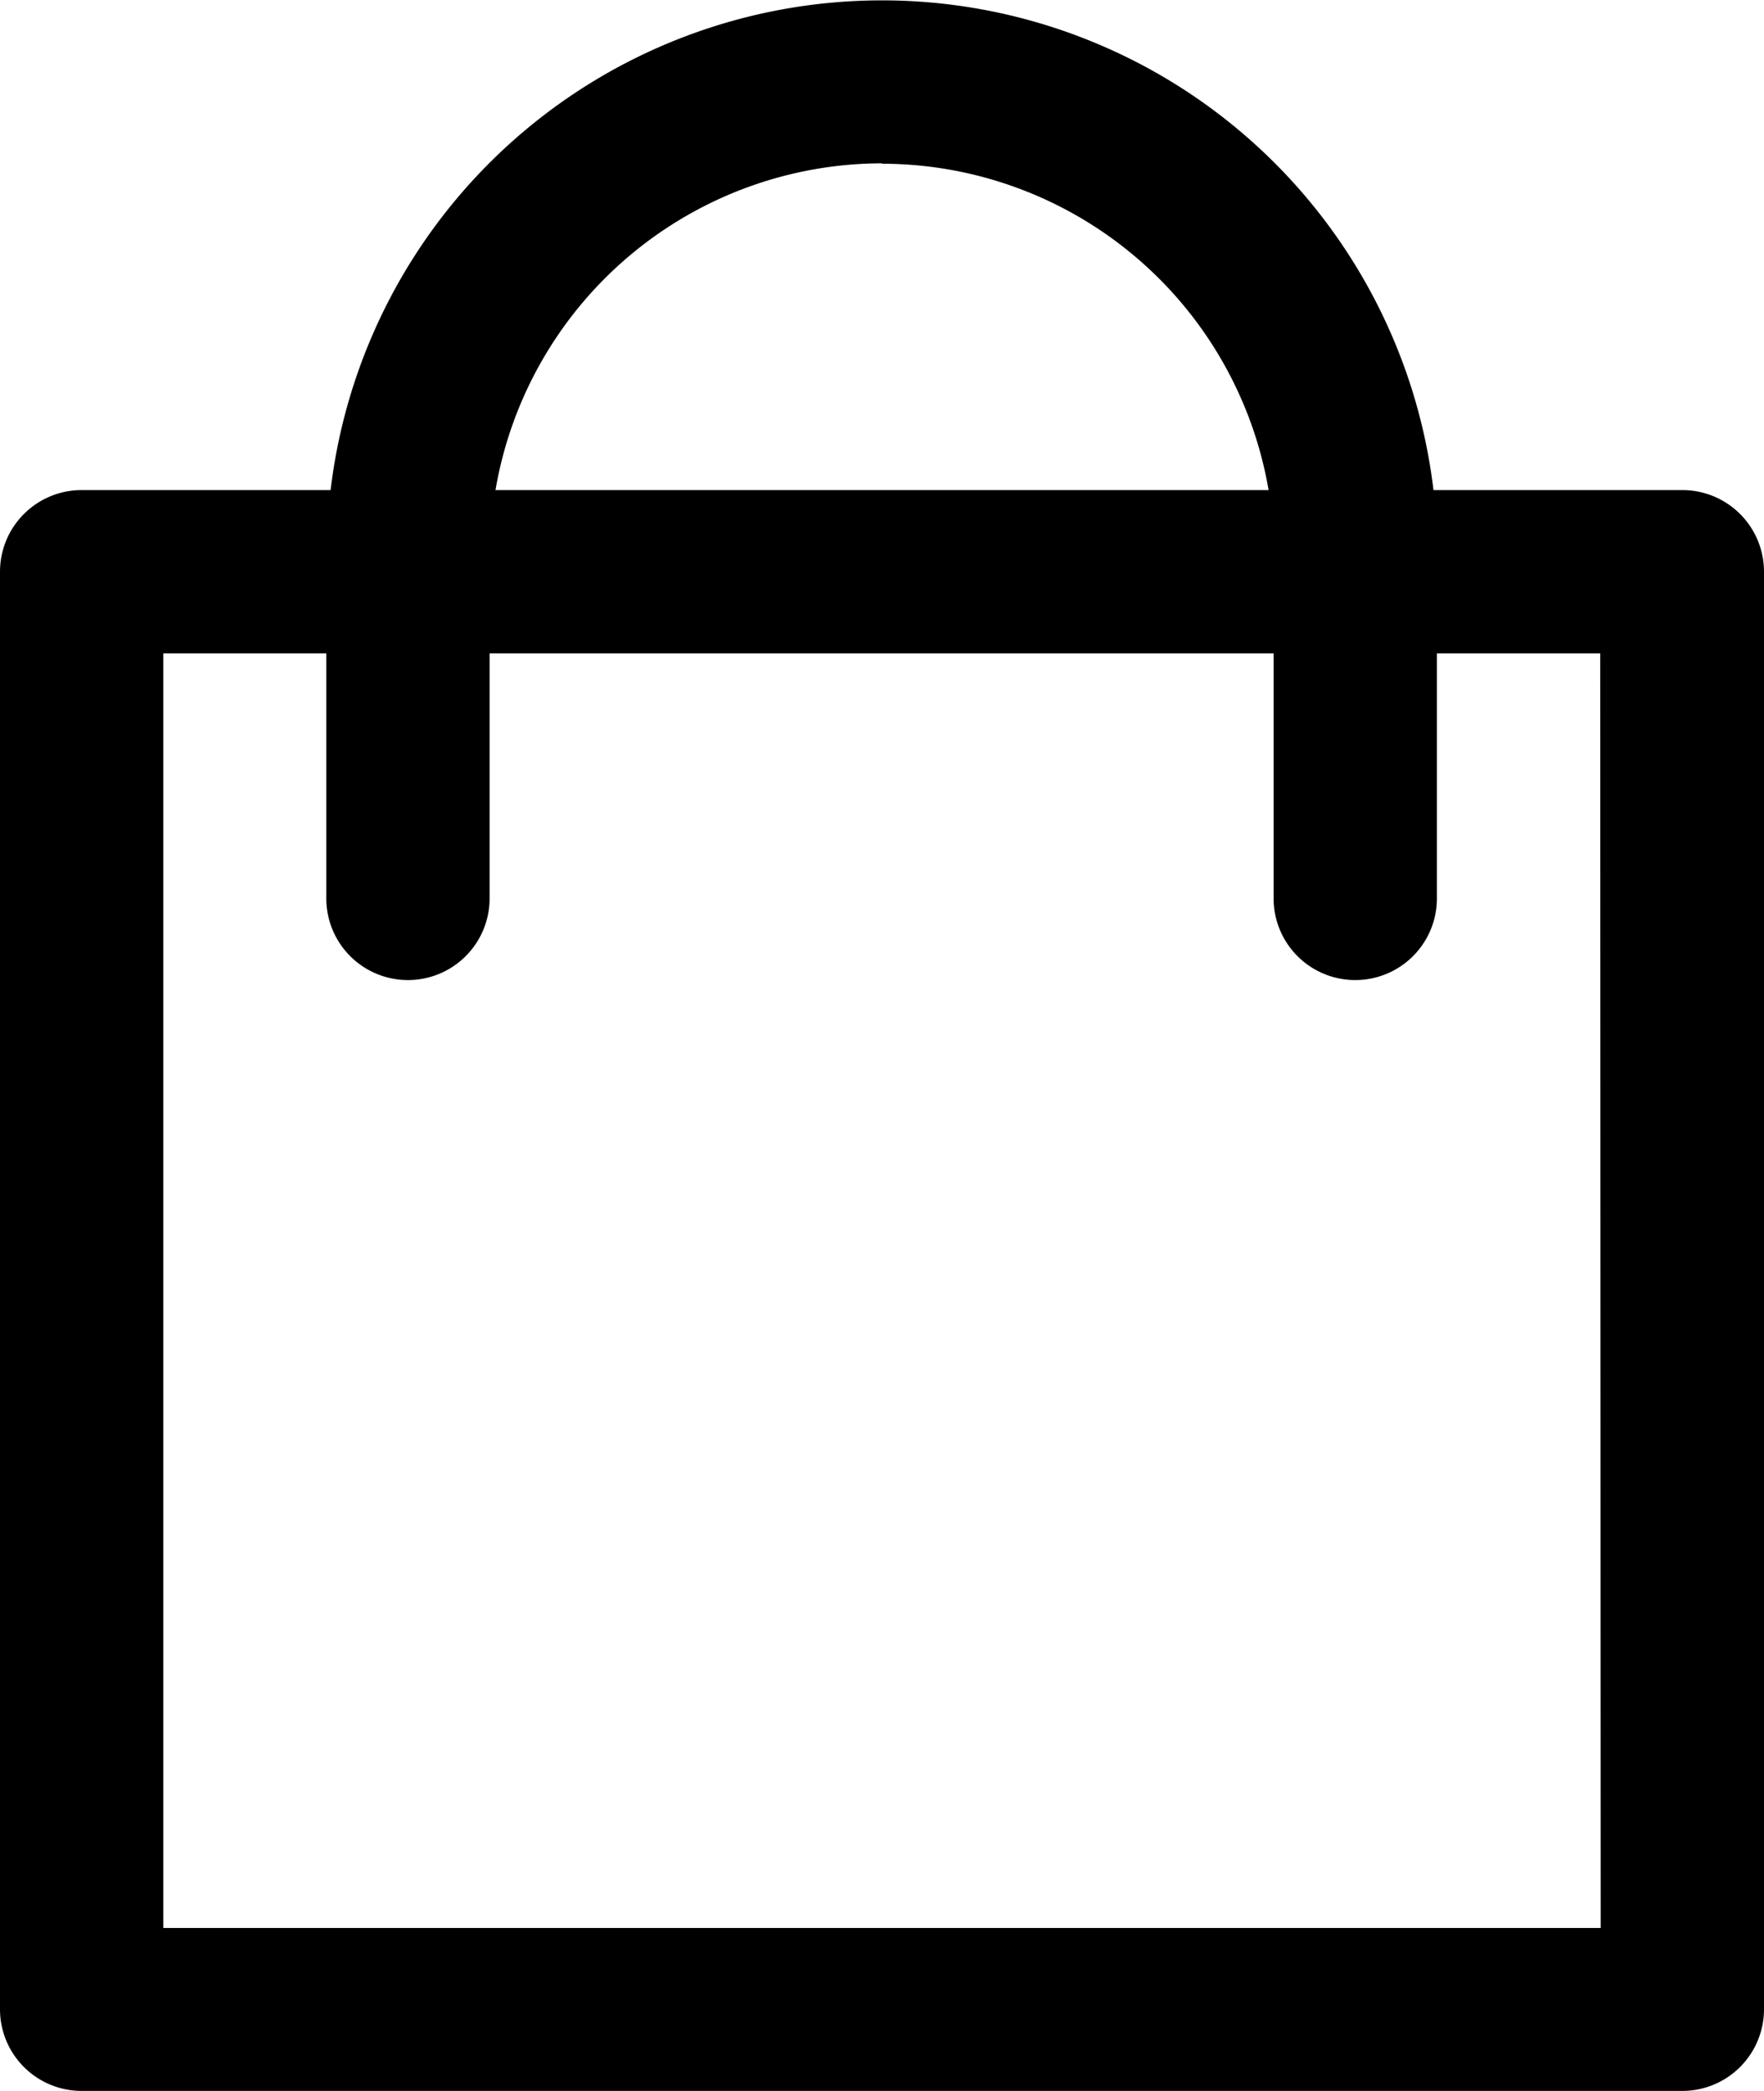<svg id="shopping-bag" xmlns="http://www.w3.org/2000/svg" width="22.165" height="26.269" viewBox="0 0 22.165 26.269">
  <path id="Path_212" data-name="Path 212" d="M61.139,6.157H58.012a6.978,6.978,0,0,0-13.858,0H41.026A1.026,1.026,0,0,0,40,7.183v18.06a1.026,1.026,0,0,0,1.026,1.026H61.139a1.026,1.026,0,0,0,1.026-1.026V7.183A1.026,1.026,0,0,0,61.139,6.157Zm-10.056-4.1a4.933,4.933,0,0,1,4.857,4.1H46.226A4.933,4.933,0,0,1,51.082,2.052Zm9.03,22.165H42.052V8.209H44.1v3.078a1.026,1.026,0,0,0,2.052,0V8.209h9.851v3.078a1.026,1.026,0,1,0,2.052,0V8.209h2.052Z" transform="translate(-40)"/>
</svg>
